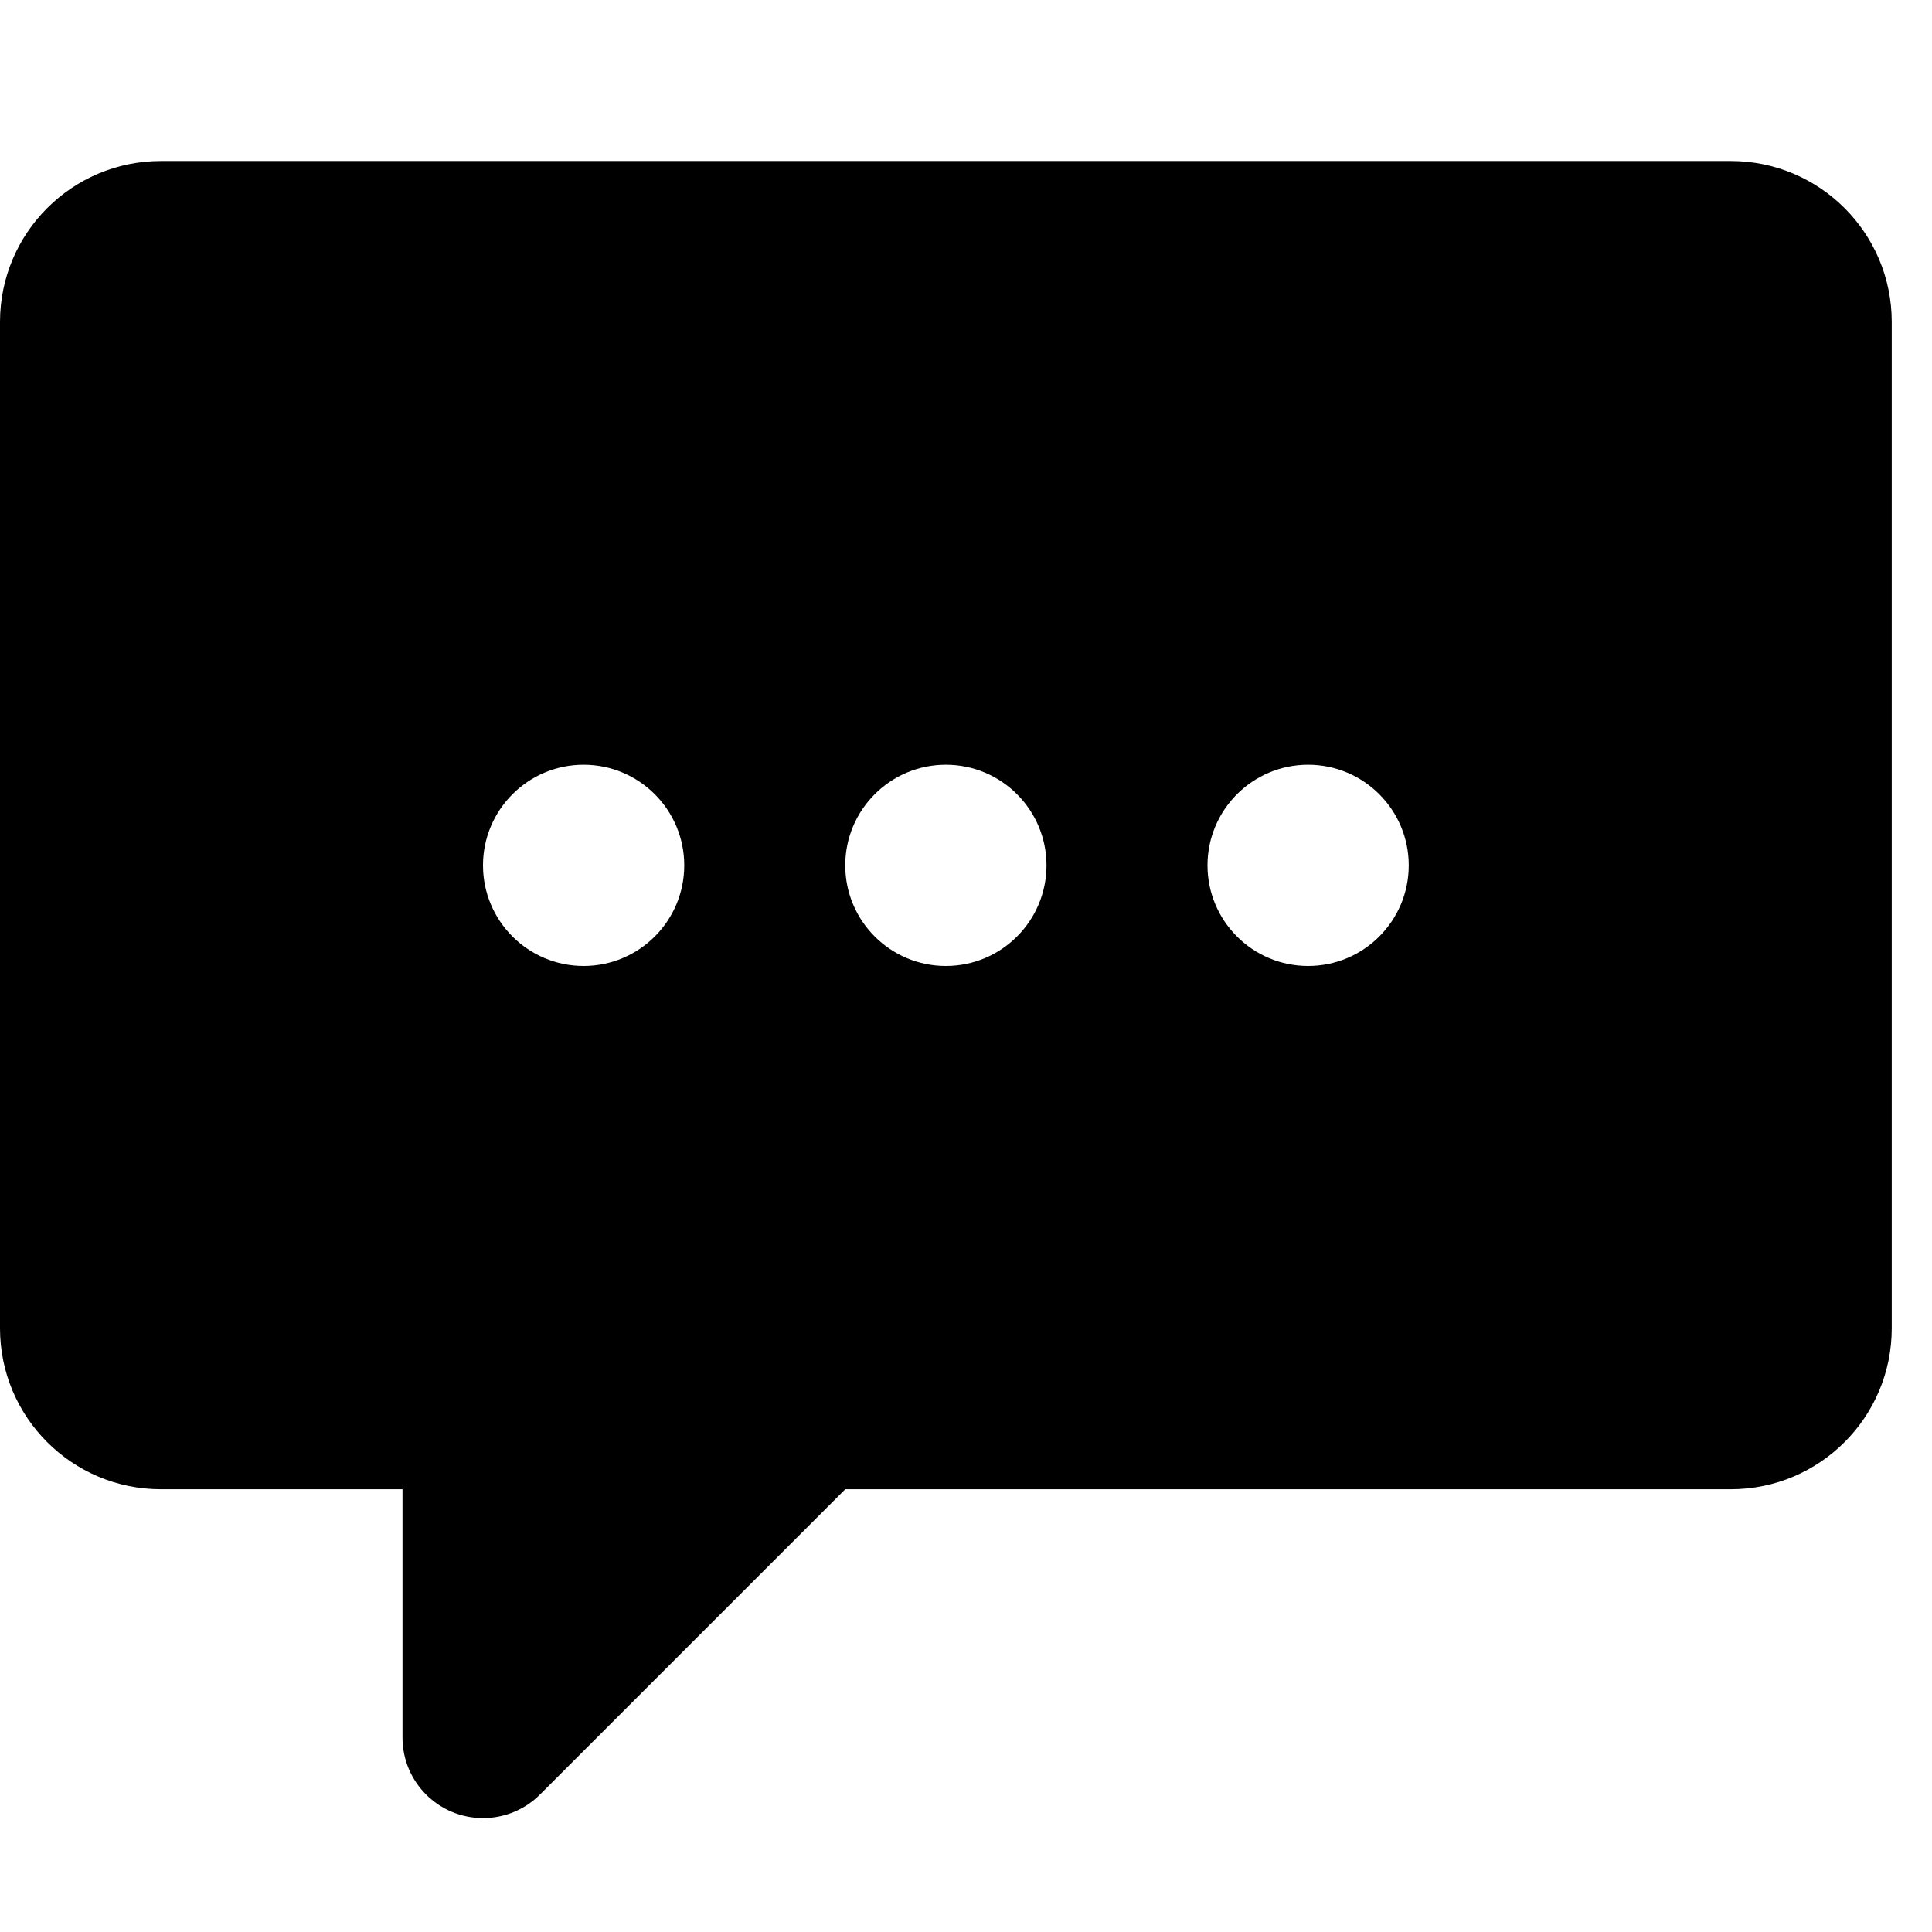 <svg xmlns="http://www.w3.org/2000/svg" class="ijs-icon__svg" width="200" height="200" viewBox="0 0 48 48"><path d="M0 33c0 2.21 1.79 4 4 4h6v6.17c0 1.11 0.9 2 2 2 0.561 0 1.069-0.23 1.43-0.6l7.57-7.57h22c2.21 0 4-1.79 4-4l-0-25c0-2.21-1.79-4-4-4l-39 0c-2.21 0-4 1.79-4 4v25zM12 21.5c0-1.38 1.12-2.5 2.5-2.5s2.5 1.12 2.5 2.5-1.12 2.5-2.5 2.5-2.5-1.12-2.5-2.5zM21 21.5c0-1.38 1.12-2.5 2.5-2.5s2.5 1.12 2.5 2.5-1.12 2.5-2.5 2.5-2.5-1.12-2.5-2.5zM30 21.5c0-1.38 1.12-2.5 2.5-2.5s2.5 1.12 2.5 2.5-1.12 2.5-2.5 2.5-2.5-1.12-2.5-2.5z"></path></svg>